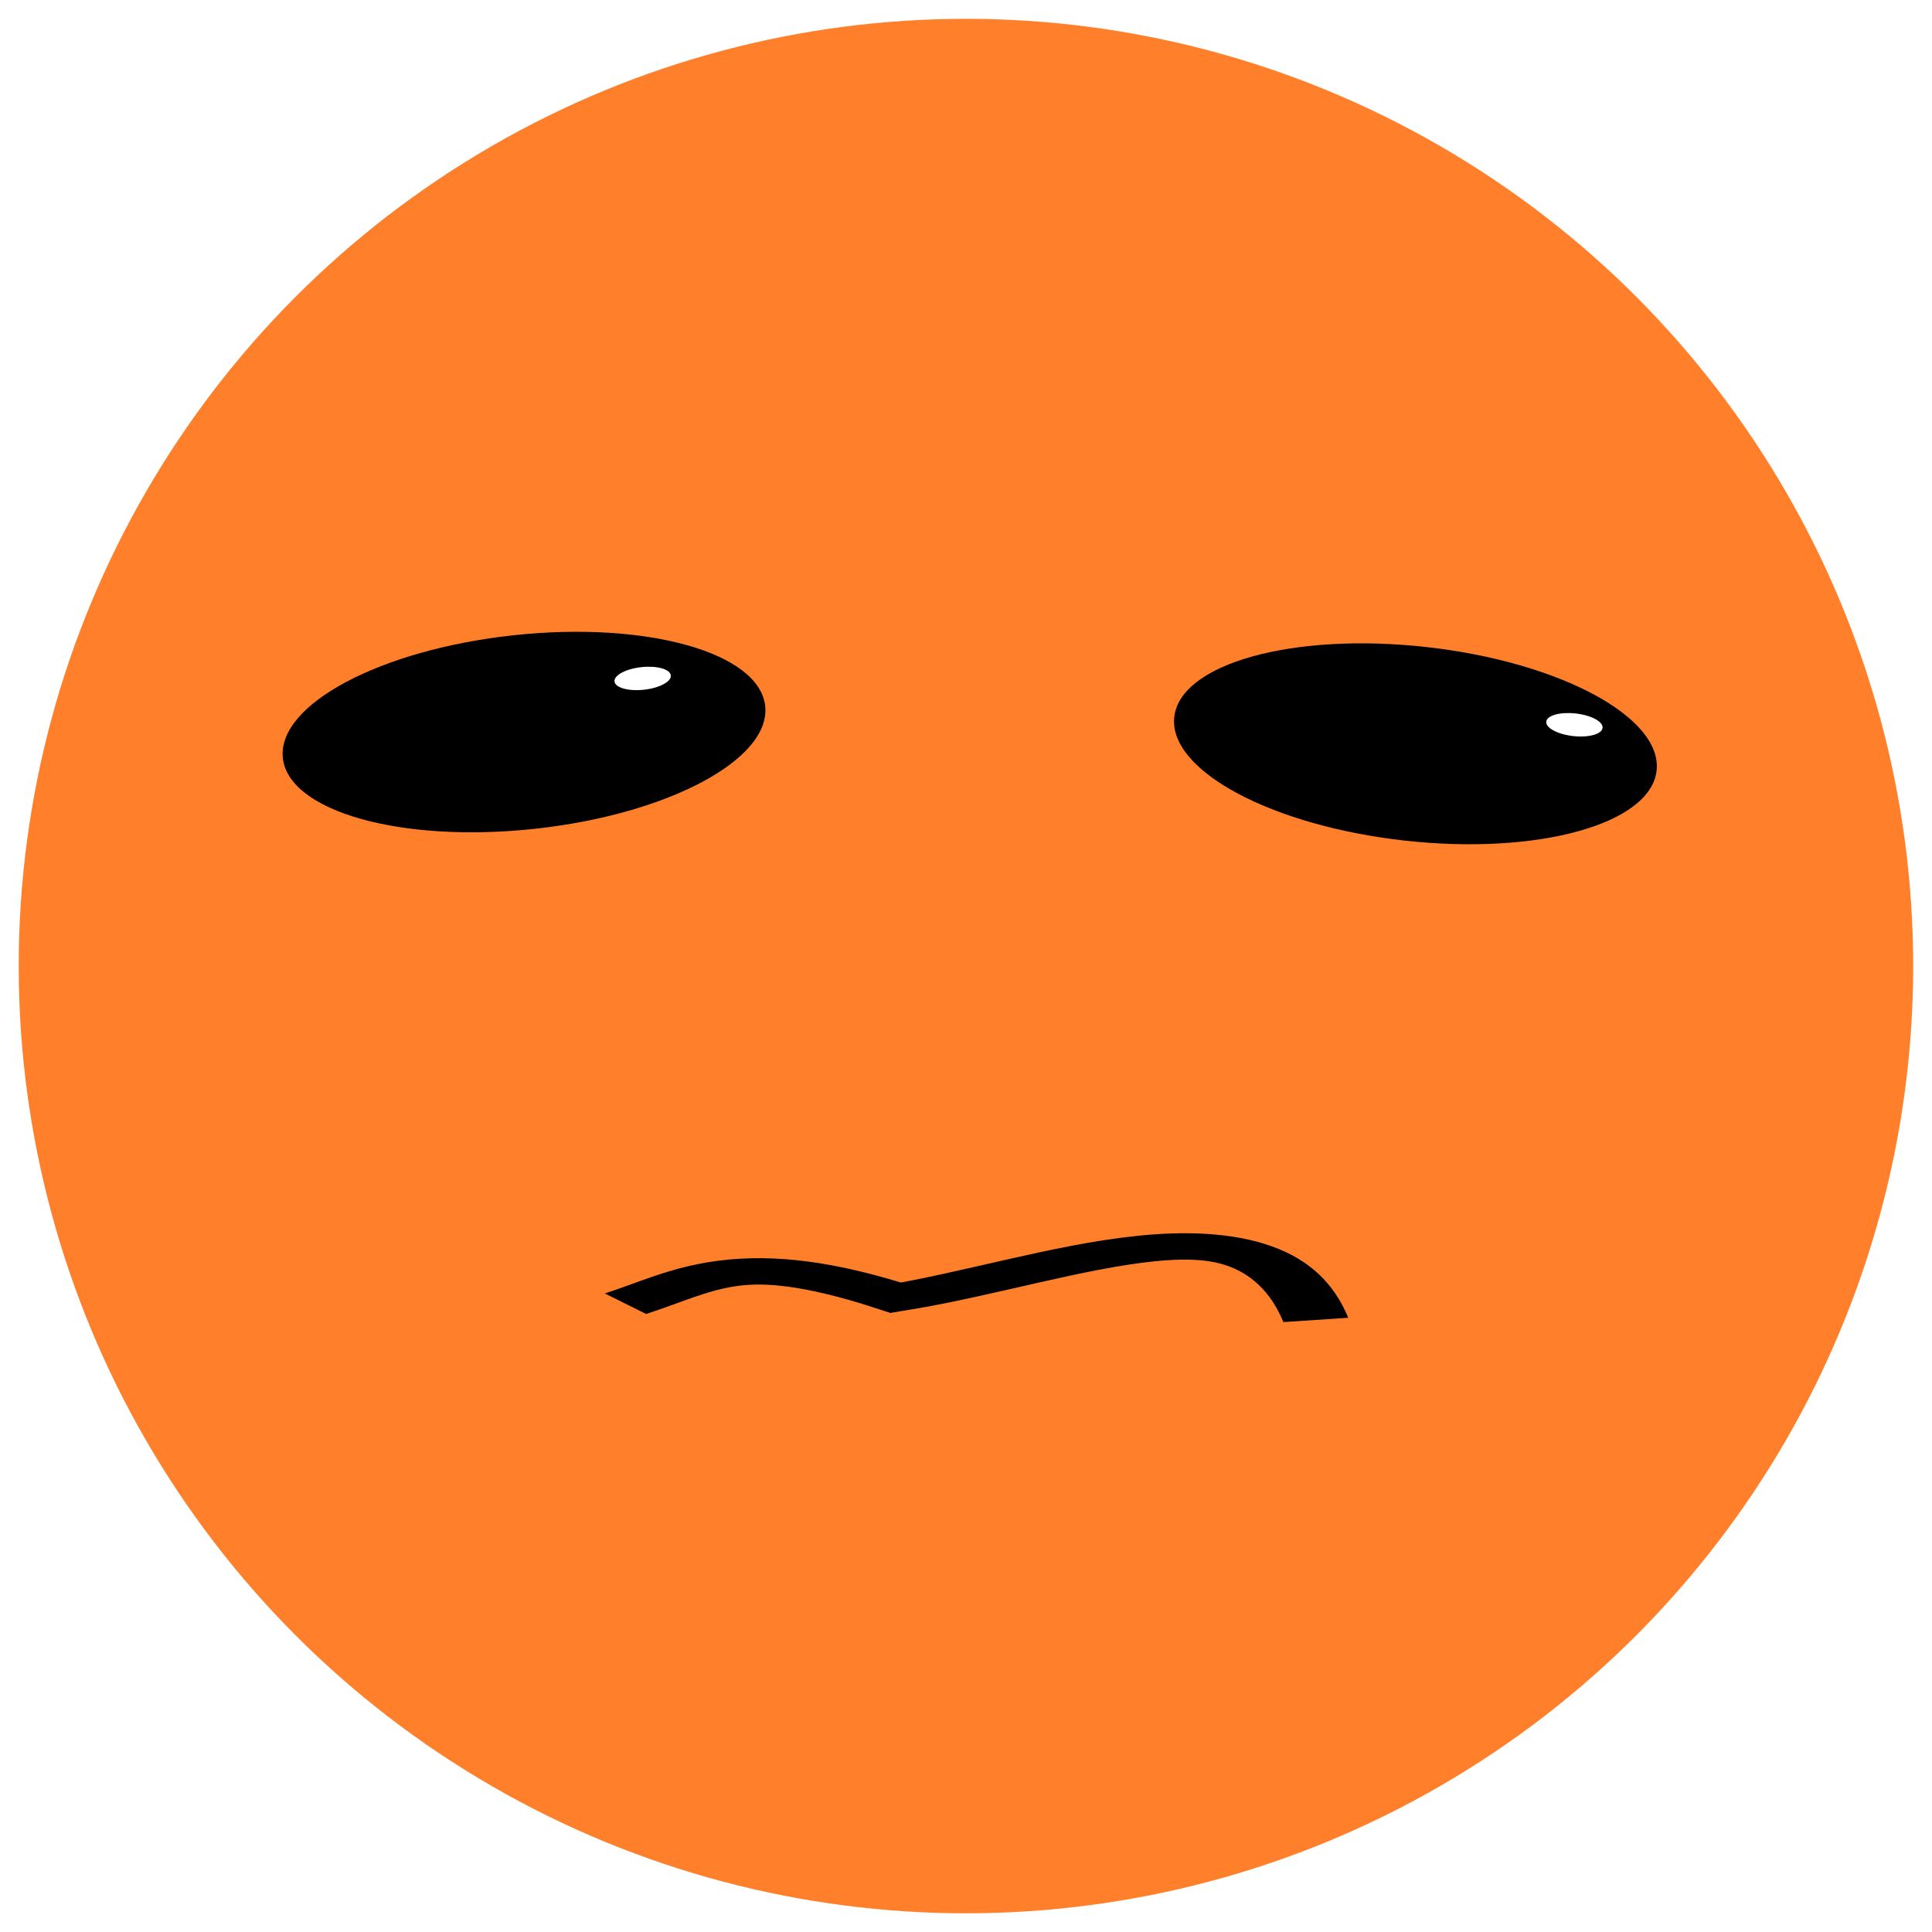 <?xml version="1.0" encoding="UTF-8" standalone="no"?>
<!-- Created with Inkscape (http://www.inkscape.org/) -->

<svg
   xmlns:dc="http://purl.org/dc/elements/1.1/"
   xmlns:cc="http://creativecommons.org/ns#"
   xmlns:rdf="http://www.w3.org/1999/02/22-rdf-syntax-ns#"
   xmlns:svg="http://www.w3.org/2000/svg"
   xmlns="http://www.w3.org/2000/svg"
   xmlns:sodipodi="http://sodipodi.sourceforge.net/DTD/sodipodi-0.dtd"
   xmlns:inkscape="http://www.inkscape.org/namespaces/inkscape"
   width="64"
   height="64"
   viewBox="0 0 16.933 16.933"
   version="1.1"
   id="svg8"
   inkscape:version="0.92.4 (5da689c313, 2019-01-14)"
   sodipodi:docname="ball_angry.svg">
  <defs
     id="defs2">
    <meshgradient
       inkscape:collect="always"
       id="meshgradient902"
       gradientUnits="userSpaceOnUse"
       x="23.796"
       y="283.713"
       gradientTransform="translate(0.084,-0.017)">
      <meshrow
         id="meshrow904">
        <meshpatch
           id="meshpatch906">
          <stop
             path="c 3.242,-3.242  8.499,-3.242  11.741,0"
             style="stop-color:#ffc7ff;stop-opacity:1"
             id="stop908" />
          <stop
             path="c 3.242,3.242  3.242,8.499  0,11.741"
             style="stop-color:#ff6d2a;stop-opacity:1"
             id="stop910" />
          <stop
             path="c -3.242,3.242  -8.499,3.242  -11.741,0"
             style="stop-color:#ffff83;stop-opacity:1"
             id="stop912" />
          <stop
             path="c -3.242,-3.242  -3.242,-8.499  0,-11.741"
             style="stop-color:#ff3d2a;stop-opacity:1"
             id="stop914" />
        </meshpatch>
      </meshrow>
    </meshgradient>
    <filter
       inkscape:collect="always"
       style="color-interpolation-filters:sRGB"
       id="filter1543"
       x="-0.595"
       width="2.19"
       y="-0.595"
       height="2.19">
      <feGaussianBlur
         inkscape:collect="always"
         stdDeviation="0.105"
         id="feGaussianBlur1545" />
    </filter>
    <filter
       inkscape:collect="always"
       style="color-interpolation-filters:sRGB"
       id="filter1543-7"
       x="-0.595"
       width="2.19"
       y="-0.595"
       height="2.19">
      <feGaussianBlur
         inkscape:collect="always"
         stdDeviation="0.105"
         id="feGaussianBlur1545-5" />
    </filter>
    <meshgradient
       inkscape:collect="always"
       id="meshgradient1611"
       gradientUnits="userSpaceOnUse"
       x="21.682"
       y="292.175"
       gradientTransform="matrix(3.78,0,0,3.78,-81.949,-1104.284)">
      <meshrow
         id="meshrow1613">
        <meshpatch
           id="meshpatch1615">
          <stop
             path="c 0.638,0  1.276,0  1.914,0"
             style="stop-color:#ffffff;stop-opacity:1"
             id="stop1617" />
          <stop
             path="c 0,1.227  0,2.453  0,3.68"
             style="stop-color:#f9e5ef;stop-opacity:1"
             id="stop1619" />
          <stop
             path="c -0.638,0  -1.276,0  -1.914,0"
             style="stop-color:#ffffde;stop-opacity:1"
             id="stop1621" />
          <stop
             path="c 0,-1.227  0,-2.453  0,-3.68"
             style="stop-color:#f9eff9;stop-opacity:1"
             id="stop1623" />
        </meshpatch>
      </meshrow>
    </meshgradient>
    <pattern
       patternUnits="userSpaceOnUse"
       width="7.236"
       height="13.909"
       patternTransform="matrix(0.265,0,0,0.265,21.682,292.175)"
       id="pattern1625">
      <rect
         rx="3.618"
         ry="4.35"
         y="0"
         x="0"
         height="13.909"
         width="7.236"
         id="rect1578"
         style="opacity:1;fill:url(#meshgradient1611);fill-opacity:1;stroke:none;stroke-width:1.002;stroke-miterlimit:4;stroke-dasharray:none;stroke-opacity:1" />
    </pattern>
    <clipPath
       clipPathUnits="userSpaceOnUse"
       id="clipPath2384">
      <path
         style="fill:none;stroke:#000000;stroke-width:0.265px;stroke-linecap:butt;stroke-linejoin:miter;stroke-opacity:1"
         d="m 28.023,290.557 c 4.309,0.717 8.487,0.653 12.528,-0.234 -0.529,2.117 -3.689,5.625 -6.214,5.646 -2.33,0.023 -5.138,-3.001 -6.314,-5.412 z"
         id="path2386"
         inkscape:connector-curvature="0"
         sodipodi:nodetypes="cccc" />
    </clipPath>
  </defs>
  <sodipodi:namedview
     id="base"
     pagecolor="#ffffff"
     bordercolor="#666666"
     borderopacity="1.0"
     inkscape:pageopacity="0.0"
     inkscape:pageshadow="2"
     inkscape:zoom="5.6"
     inkscape:cx="10.890501"
     inkscape:cy="19.687811"
     inkscape:document-units="mm"
     inkscape:current-layer="g1029"
     showgrid="false"
     inkscape:window-width="1920"
     inkscape:window-height="1016"
     inkscape:window-x="0"
     inkscape:window-y="27"
     inkscape:window-maximized="1"
     units="px" />
  <g
     inkscape:label="Layer 1"
     inkscape:groupmode="layer"
     id="layer1"
     transform="translate(0,-280.067)">
    <ellipse
       style="fill:#ff7f2a;fill-opacity:1;stroke:none;stroke-width:0.845;stroke-miterlimit:4;stroke-dasharray:none;stroke-opacity:1"
       id="path812"
       cx="8.519"
       cy="288.514"
       r="8.085" />
    <g
       id="g1270"
       transform="translate(-0.103,0.103)"
       inkscape:export-xdpi="95.800003"
       inkscape:export-ydpi="95.800003">
      <g
         transform="translate(-0.067,-0.694)"
         id="g1029">
        <g
           id="g1595"
           inkscape:export-xdpi="95.800003"
           inkscape:export-ydpi="95.800003">
          <g
             id="g918"
             transform="translate(-21.114,-0.442)"
             style="">
            <circle
               r="8.302"
               cy="289.567"
               cx="29.75"
               id="path868"
               style="fill:#ff7f2a;fill-opacity:1;stroke:none;stroke-width:0.851;stroke-miterlimit:4;stroke-dasharray:none;stroke-opacity:1" />
            <circle
               r="8.302"
               cy="289.567"
               cx="29.75"
               id="path868-3"
               style="fill:url(#meshgradient902);fill-opacity:1;stroke:none;stroke-width:0.851;stroke-miterlimit:4;stroke-dasharray:none;stroke-opacity:1" />
          </g>
          <g
             transform="matrix(1.171,0,0,0.47,-0.456,152.611)"
             id="g1572">
            <g
               transform="matrix(0.994,0.275,-0.044,0.994,12.76,-1.283)"
               id="g1567">
              <circle
                 r="1.816"
                 cy="286.278"
                 cx="11.031"
                 id="path816-3"
                 style="fill:#000000;fill-opacity:1;stroke:none;stroke-width:1.13;stroke-miterlimit:4;stroke-dasharray:none;stroke-opacity:1" />
              <circle
                 r="0.212"
                 cy="285.598"
                 cx="12.198"
                 id="path816-3-6"
                 style="fill:#ffffff;fill-opacity:1;stroke:none;stroke-width:0.132;stroke-miterlimit:4;stroke-dasharray:none;stroke-opacity:1;filter:url(#filter1543)" />
            </g>
            <g
               transform="matrix(0.994,-0.267,0.043,0.994,-12.31,2.853)"
               id="g1571">
              <circle
                 r="1.816"
                 cy="286.154"
                 cx="4.489"
                 id="path816"
                 style="fill:#000000;fill-opacity:1;stroke:none;stroke-width:1.13;stroke-miterlimit:4;stroke-dasharray:none;stroke-opacity:1" />
              <circle
                 r="0.212"
                 cy="285.397"
                 cx="5.415"
                 id="path816-3-6-3"
                 style="fill:#ffffff;fill-opacity:1;stroke:none;stroke-width:0.132;stroke-miterlimit:4;stroke-dasharray:none;stroke-opacity:1;filter:url(#filter1543-7)" />
            </g>
            <path
               sodipodi:nodetypes="ccc"
               inkscape:connector-curvature="0"
               id="path1577"
               d="m 5.216,296.752 c 0.534,-0.431 0.865,-1.052 2.025,-0.111 1.217,-0.496 2.728,-2.089 3.142,0.413"
               style="fill:none;stroke:#000000;stroke-width:0.492;stroke-linecap:butt;stroke-linejoin:miter;stroke-opacity:1;stroke-miterlimit:4;stroke-dasharray:none" />
          </g>
        </g>
      </g>
      <g
         id="g2390"
         transform="translate(-25.183,-0.709)" />
    </g>
  </g>
</svg>

